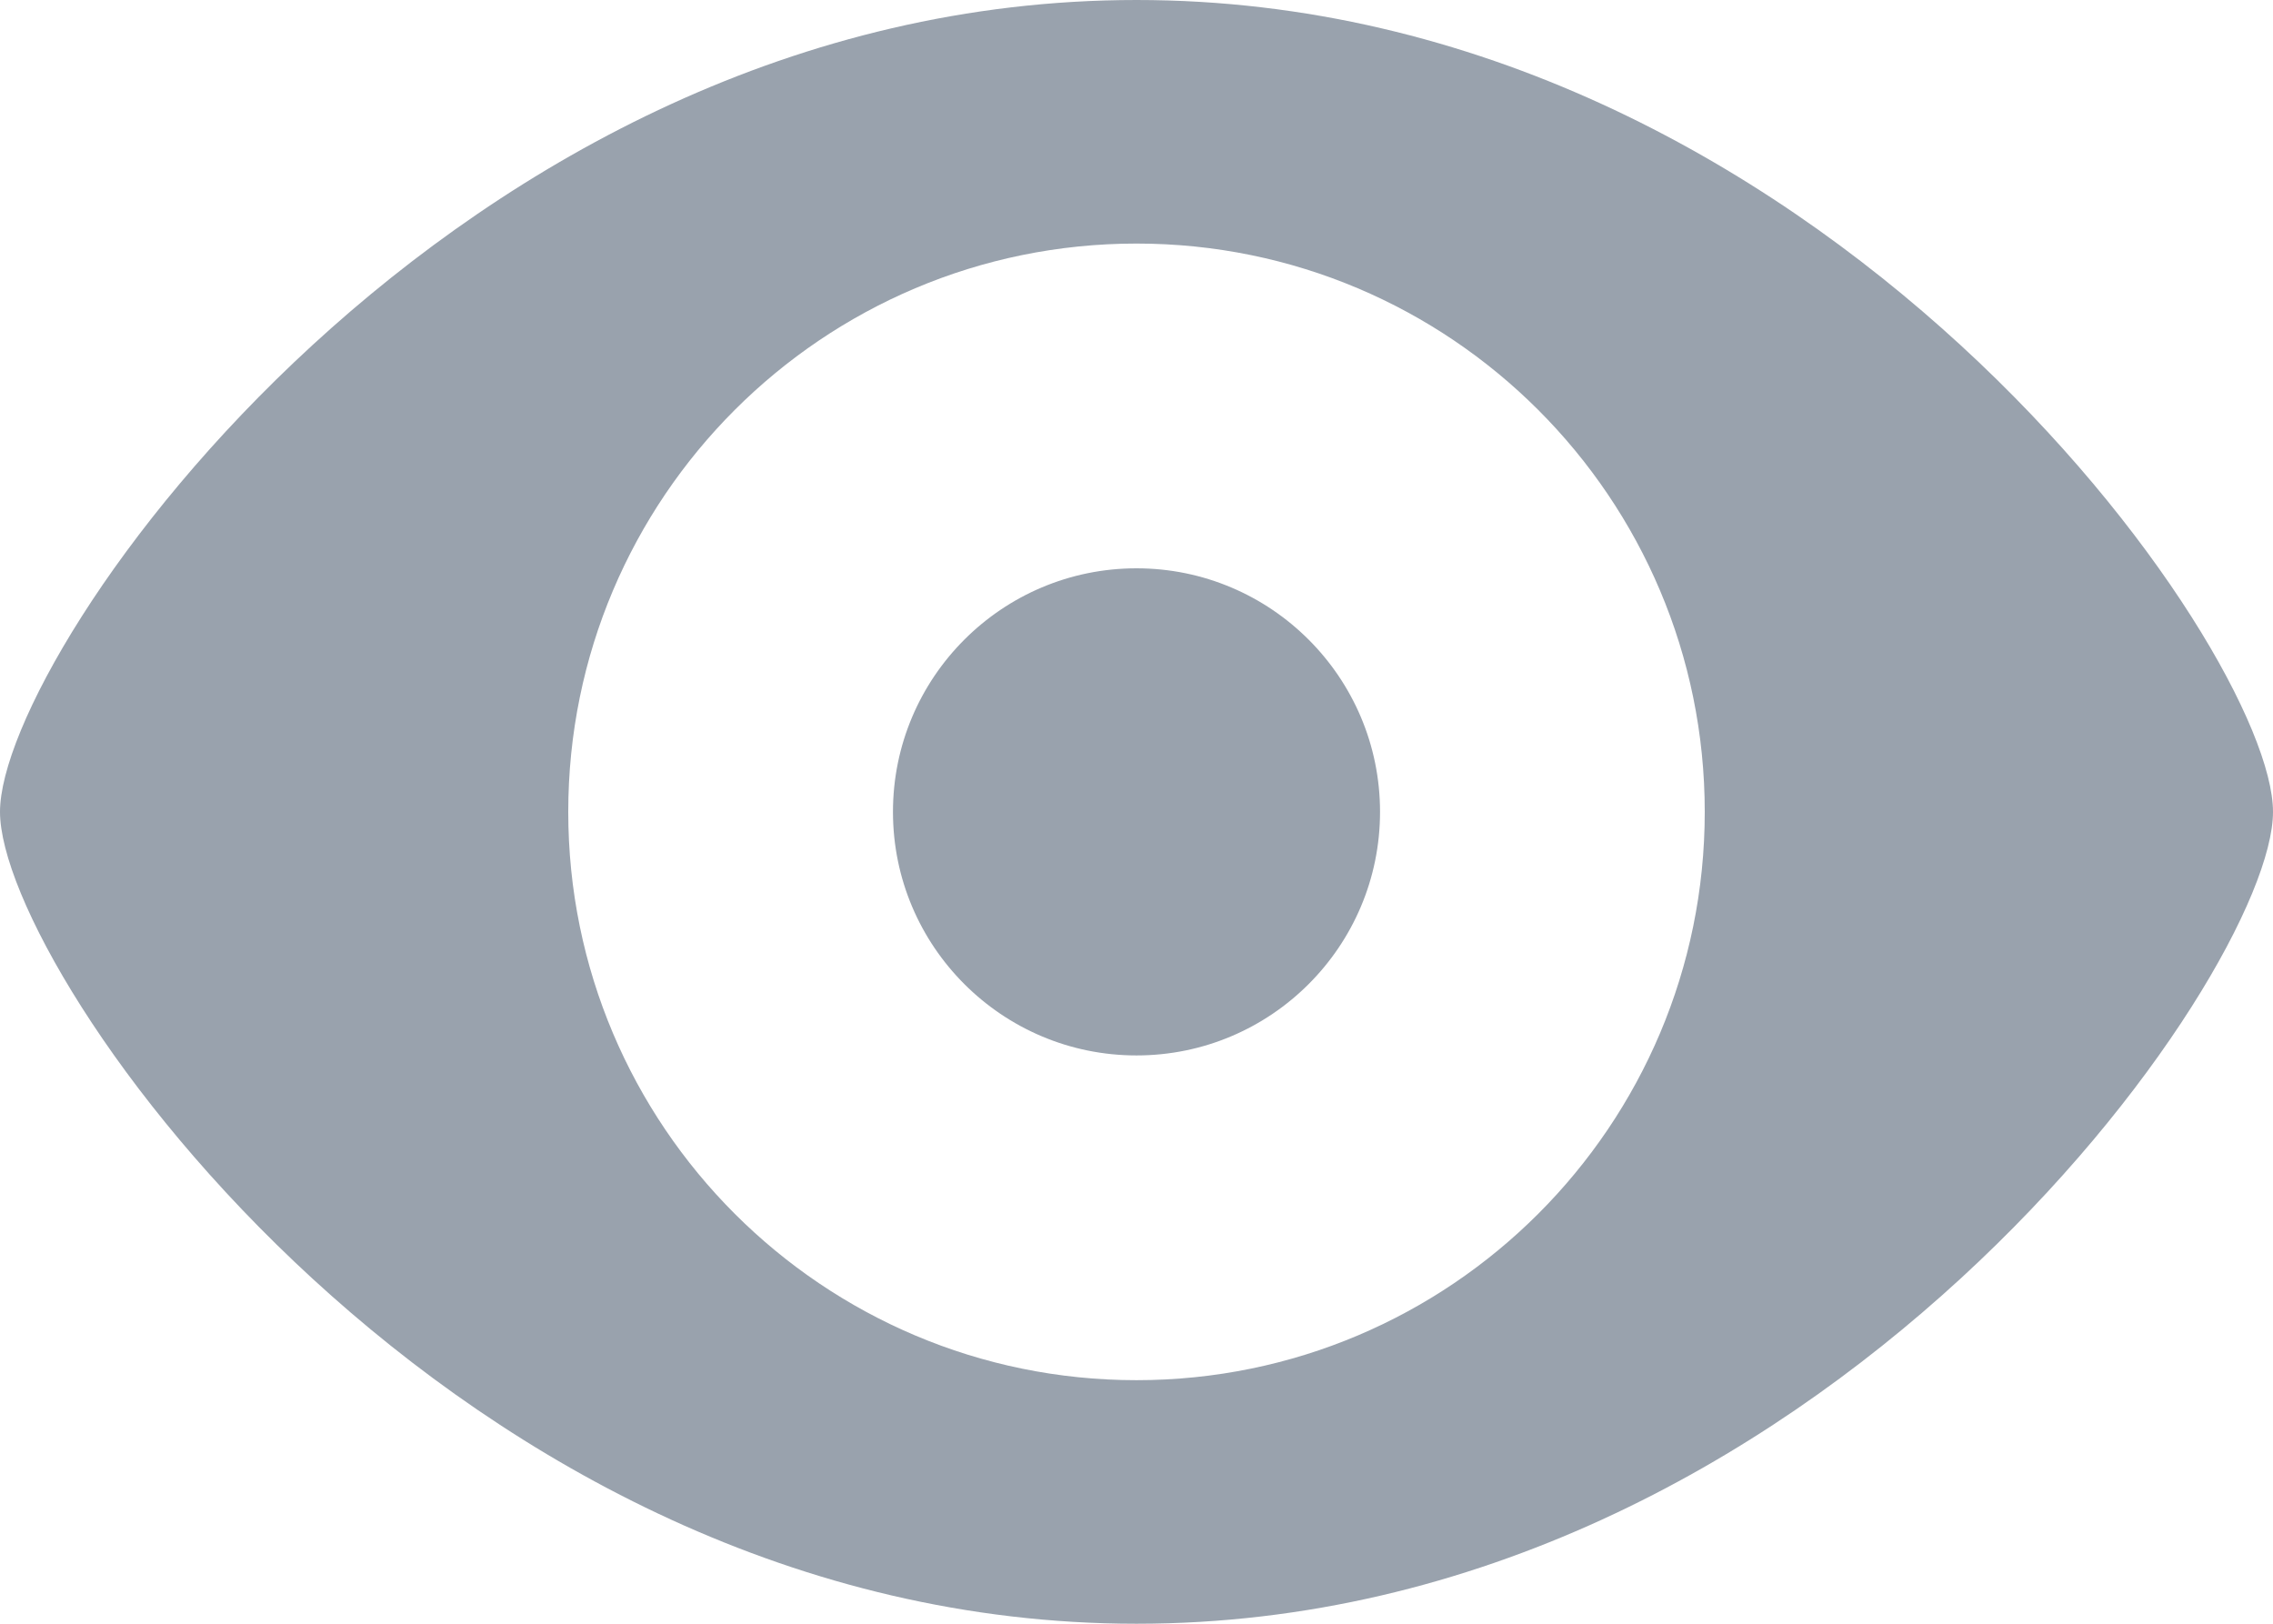 <svg width="14" height="10" viewBox="0 0 14 10" fill="none" xmlns="http://www.w3.org/2000/svg">
<path d="M7 0C11.2 0 14 4 14 5C14 6 11.2 10 7 10C2.8 10 0 6 0 5C0 4 2.8 0 7 0ZM7 1.5C5.067 1.5 3.5 3.067 3.5 5C3.5 6.933 5.067 8.5 7 8.5C8.933 8.5 10.5 6.933 10.5 5C10.5 3.067 8.933 1.5 7 1.5ZM7 3.5C7.828 3.5 8.5 4.172 8.5 5C8.5 5.828 7.828 6.5 7 6.5C6.172 6.5 5.5 5.828 5.5 5C5.5 4.172 6.172 3.5 7 3.5Z" fill="#99A2AD"/>
</svg>
